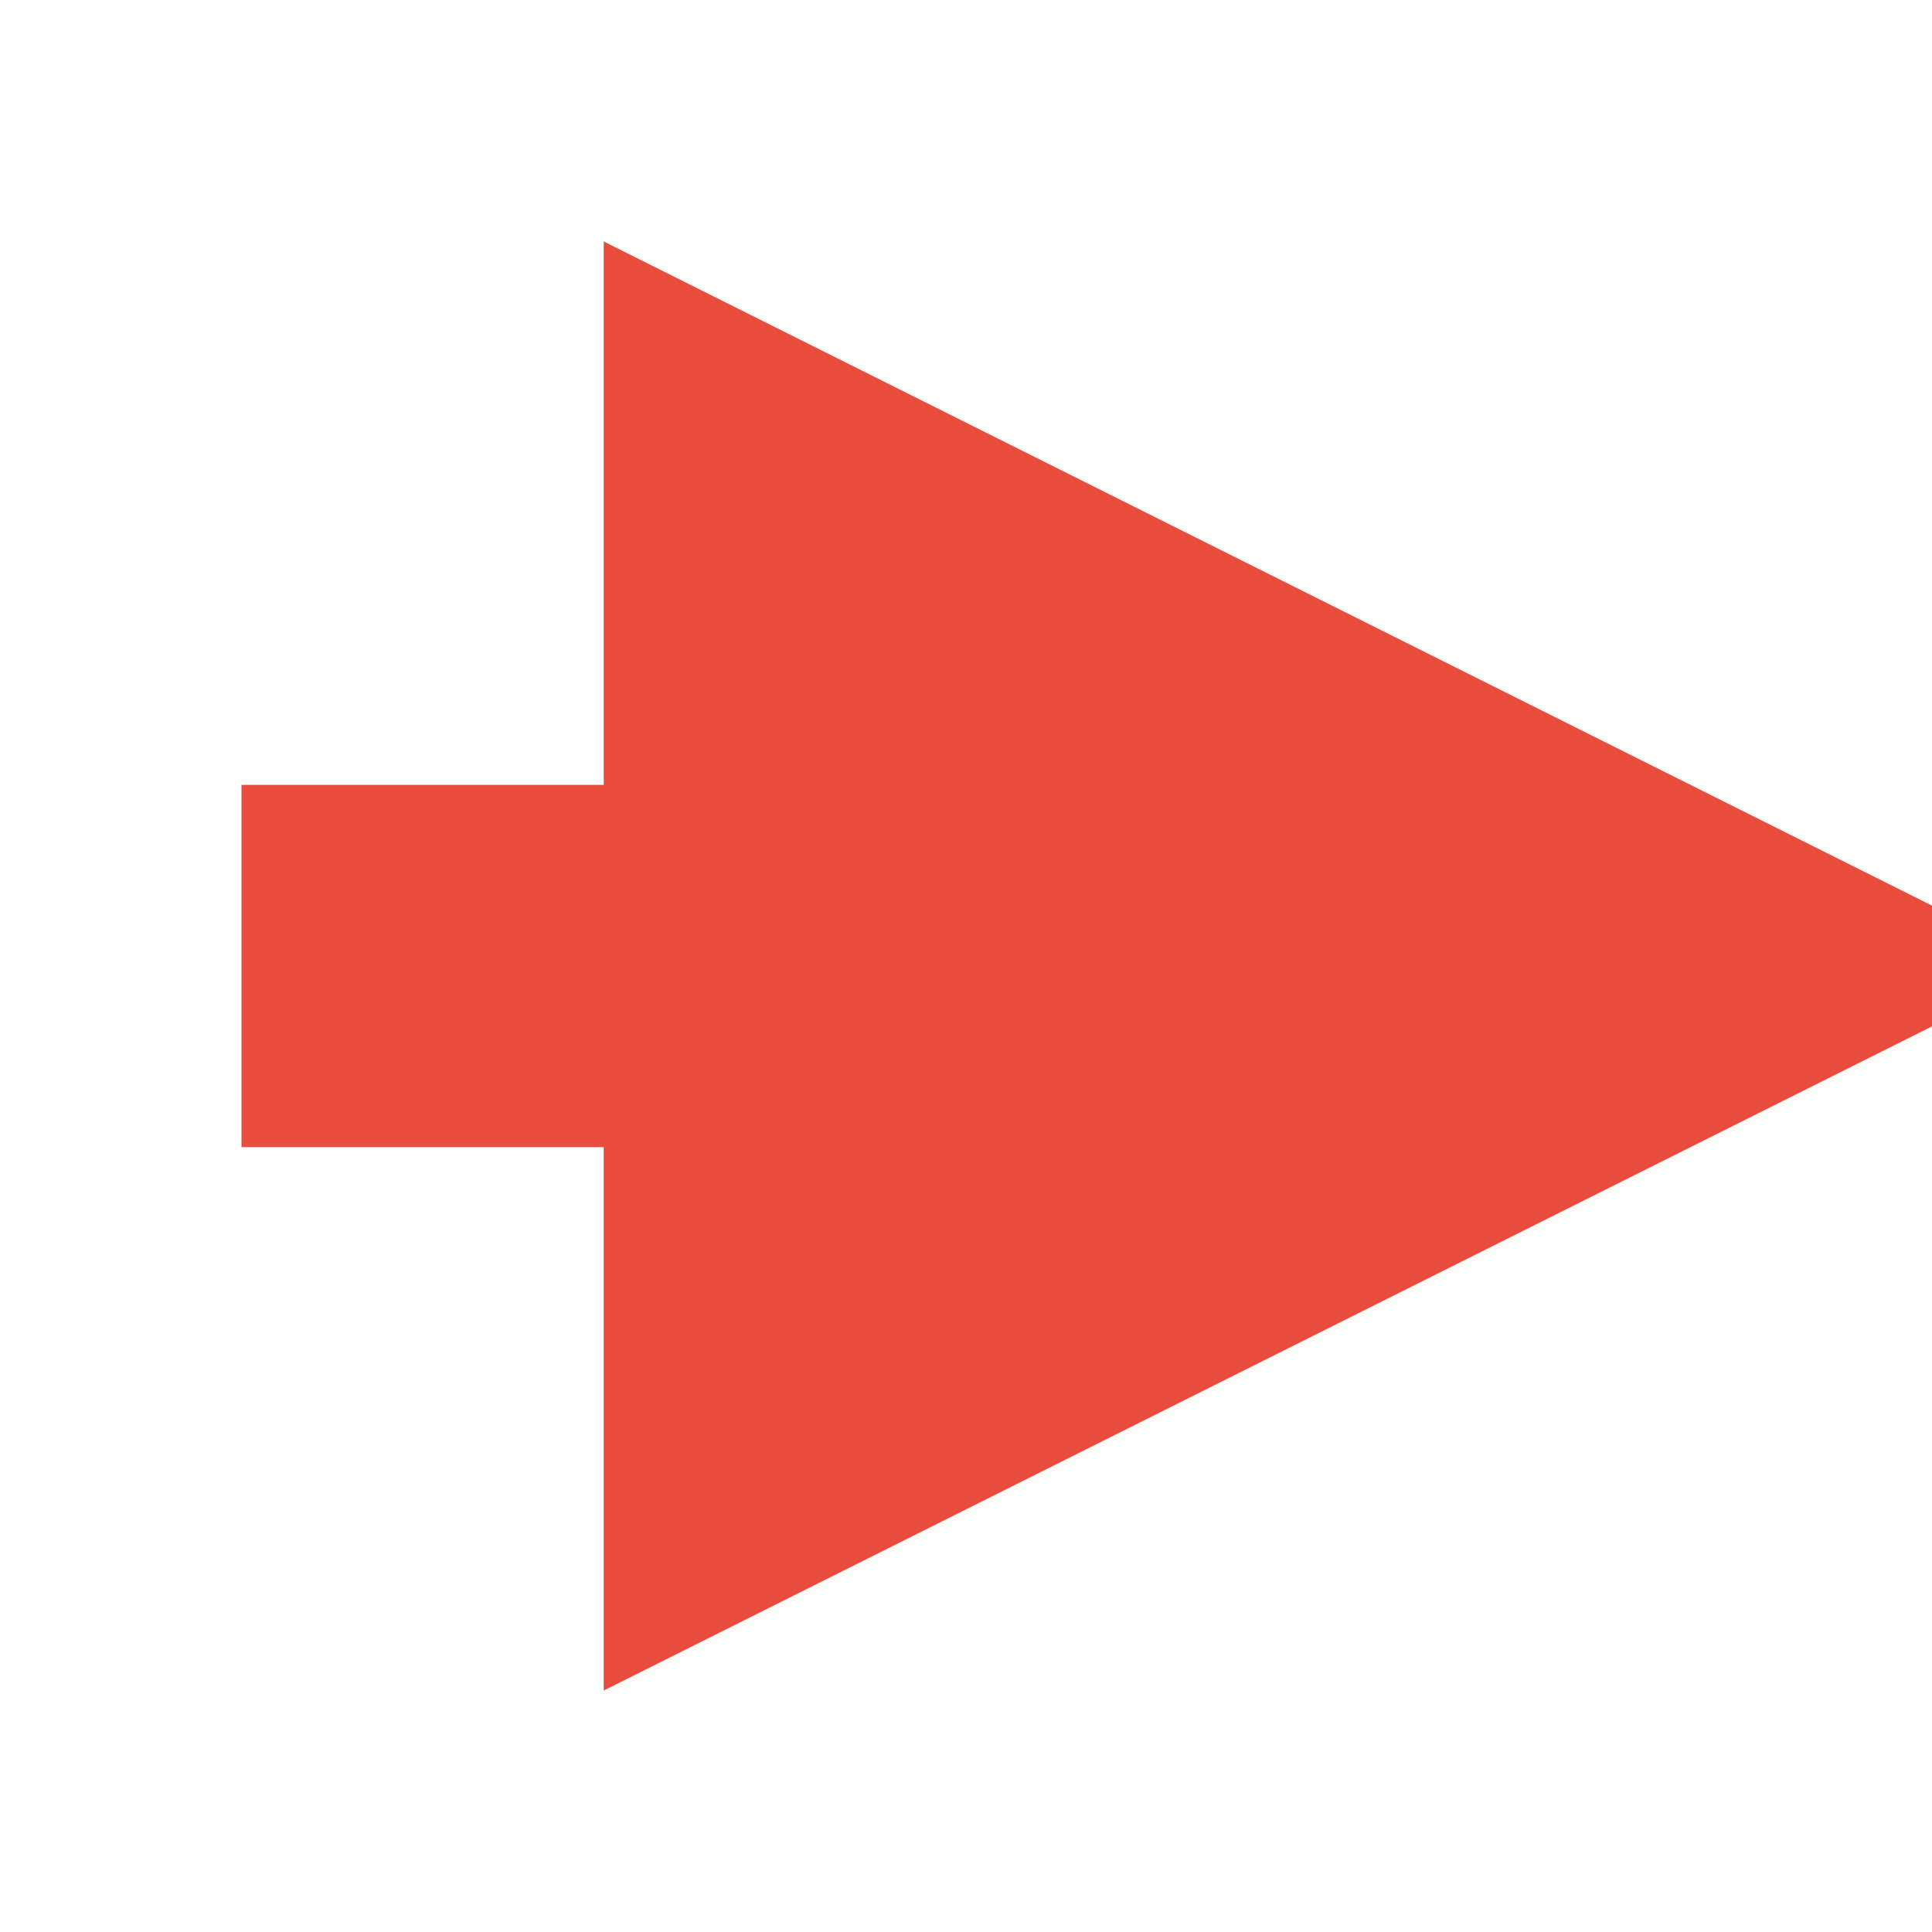<?xml version="1.0" encoding="UTF-8"?>
<svg width="16" height="16" viewBox="0 0 16 16" xmlns="http://www.w3.org/2000/svg">
  <defs>
    <marker id="arrowX" markerWidth="4" markerHeight="4" refX="3" refY="2" orient="auto" markerUnits="strokeWidth">
      <polygon points="0,0 0,4 4,2" fill="#e74c3c" stroke="none"/>
    </marker>
  </defs>
  <line x1="2" y1="8" x2="14" y2="8" stroke="#e74c3c" stroke-width="3" marker-end="url(#arrowX)"/>
</svg> 
